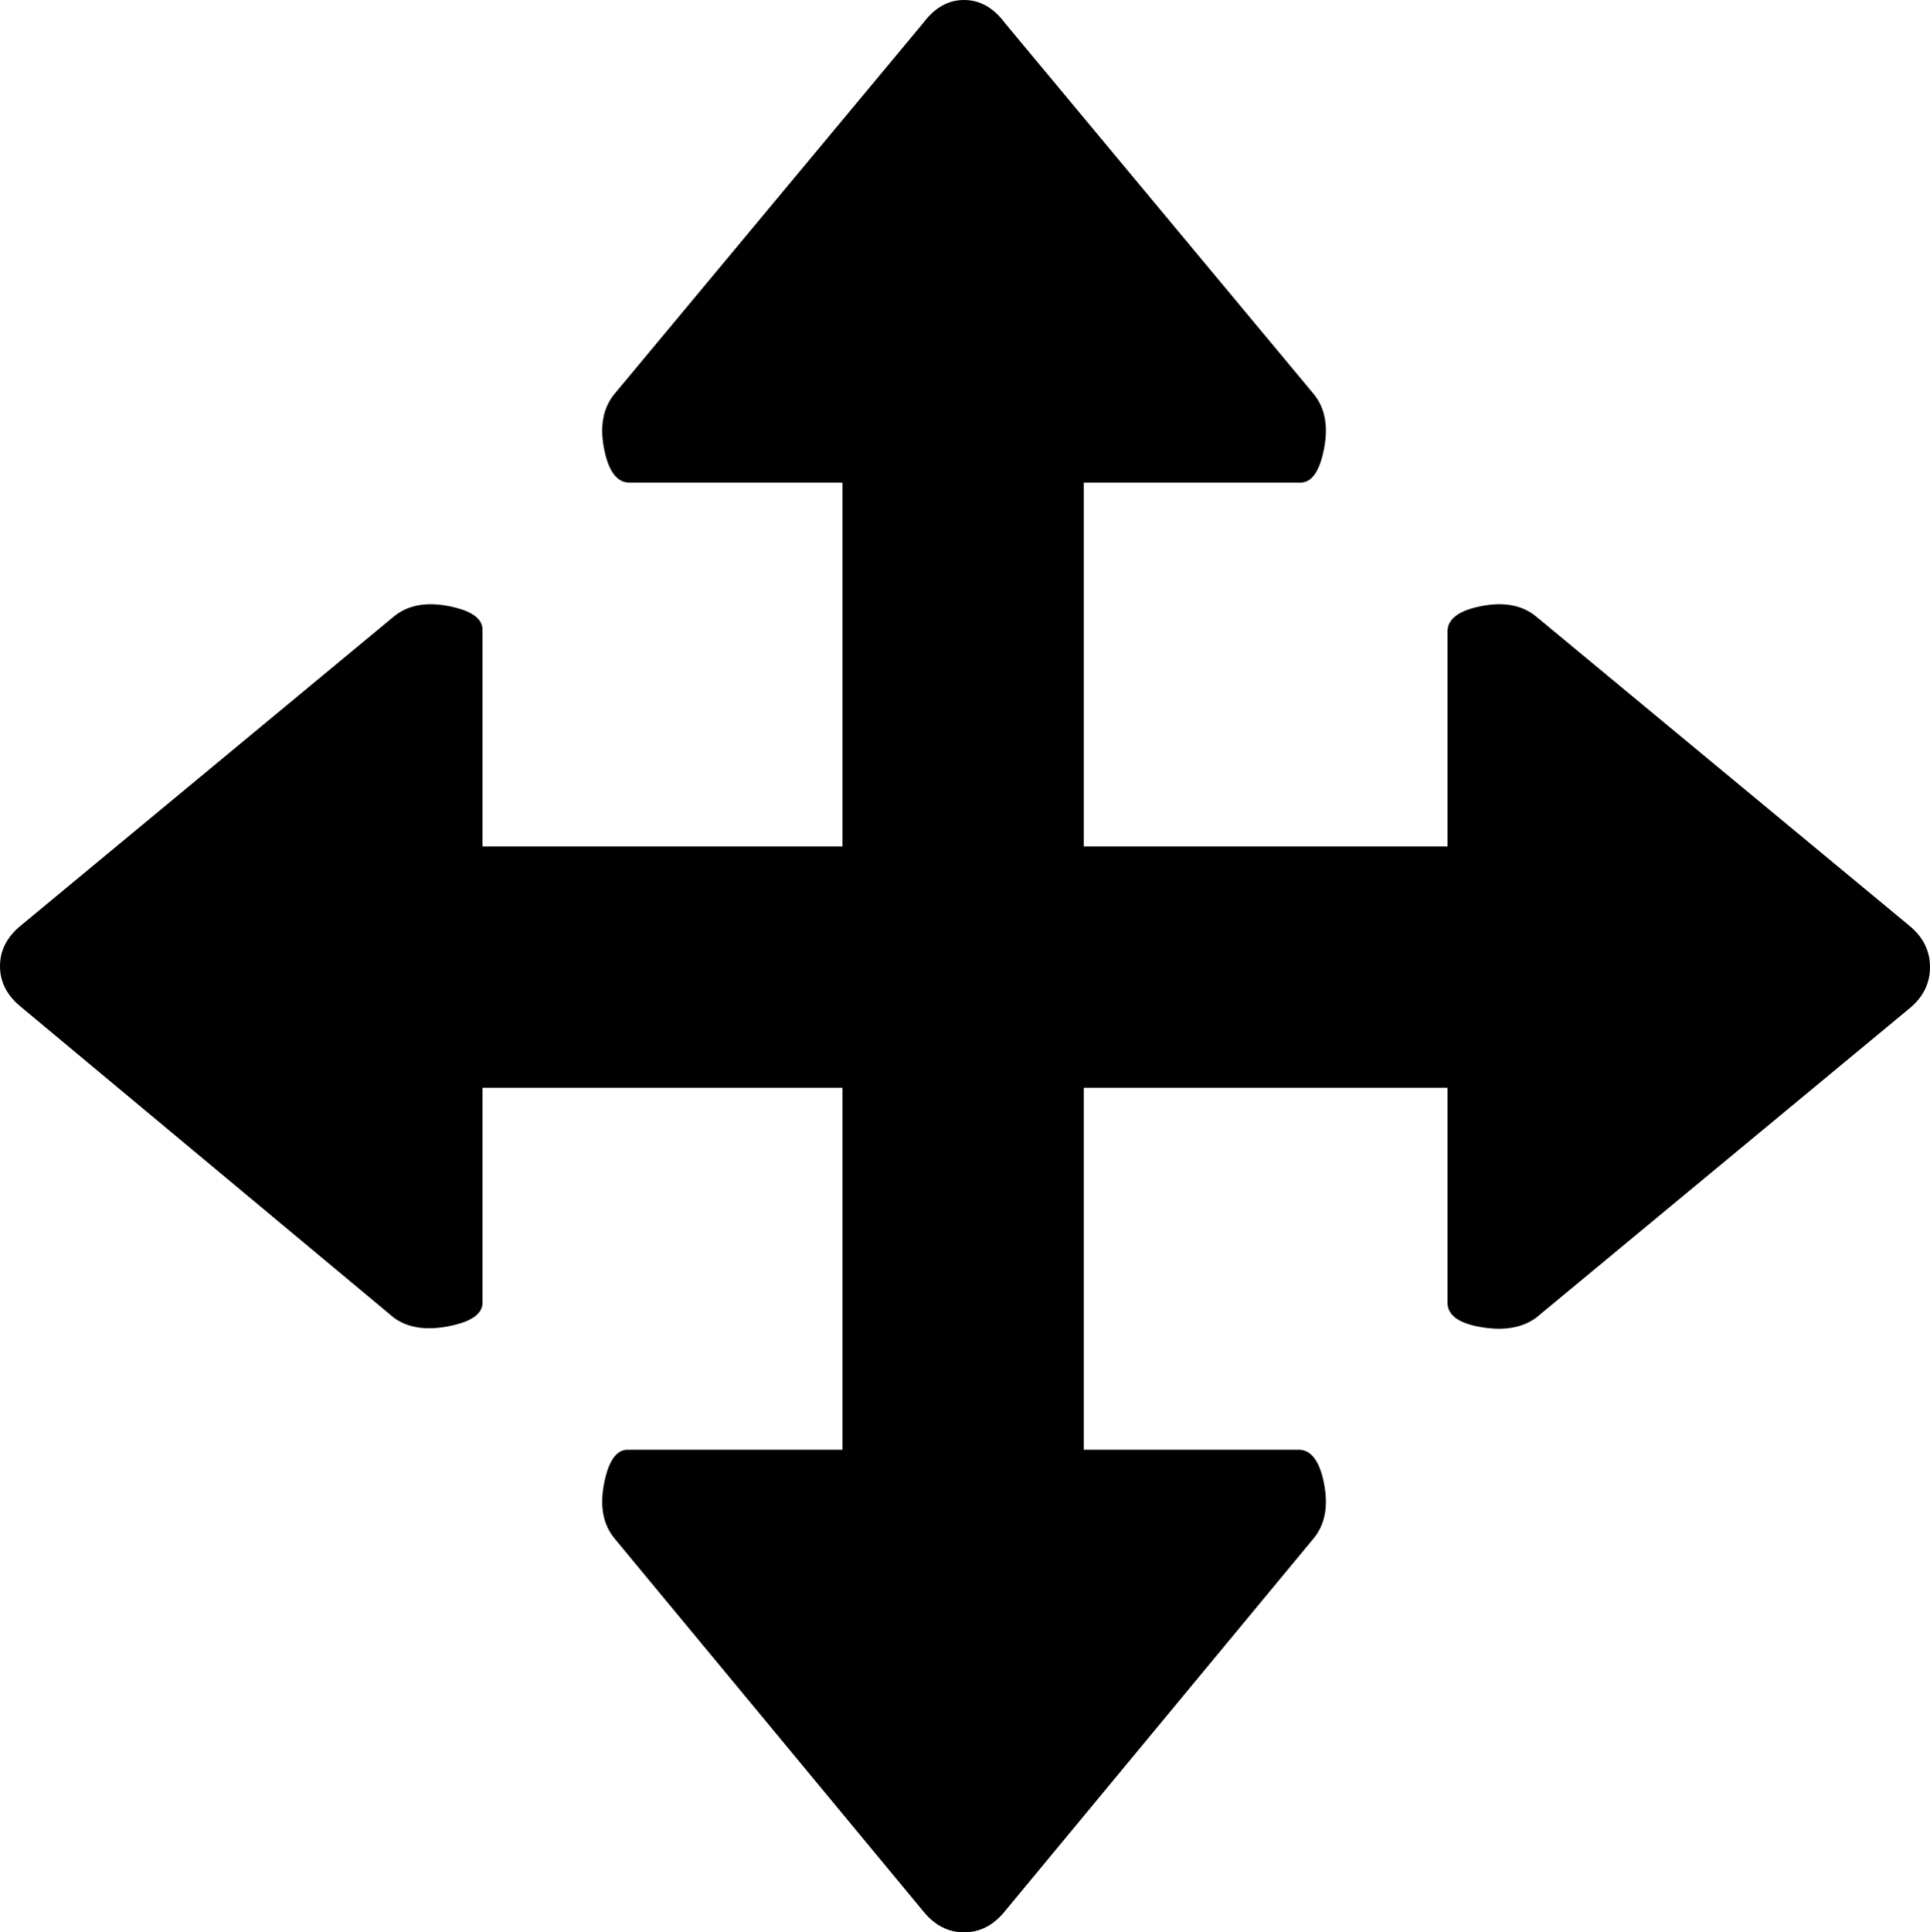 <svg xmlns="http://www.w3.org/2000/svg" xmlns:xlink="http://www.w3.org/1999/xlink" width="1024" height="1025" viewBox="0 0 1024 1025"><path fill="currentColor" d="M1013 535L815 699q-11 8-29 5t-18-13V577H575v192h114q10 0 13.5 18t-5.5 29l-164 198q-9 11-21.5 11t-21.5-11L326 816q-9-11-5.5-29t12.5-18h114V577H256v114q0 9-18 12.5t-29-4.5L11 534q-11-9-11-21.5T11 491l198-164q11-9 29-5.5t18 12.5v115h191V256H334q-10 0-13.5-18t5.5-29L490 12q9-12 21.5-12T533 12l164 197q9 11 5.5 29T690 256H575v193h193V335q0-10 18-13.5t29 5.5l198 164q11 9 11 22t-11 22"/></svg>